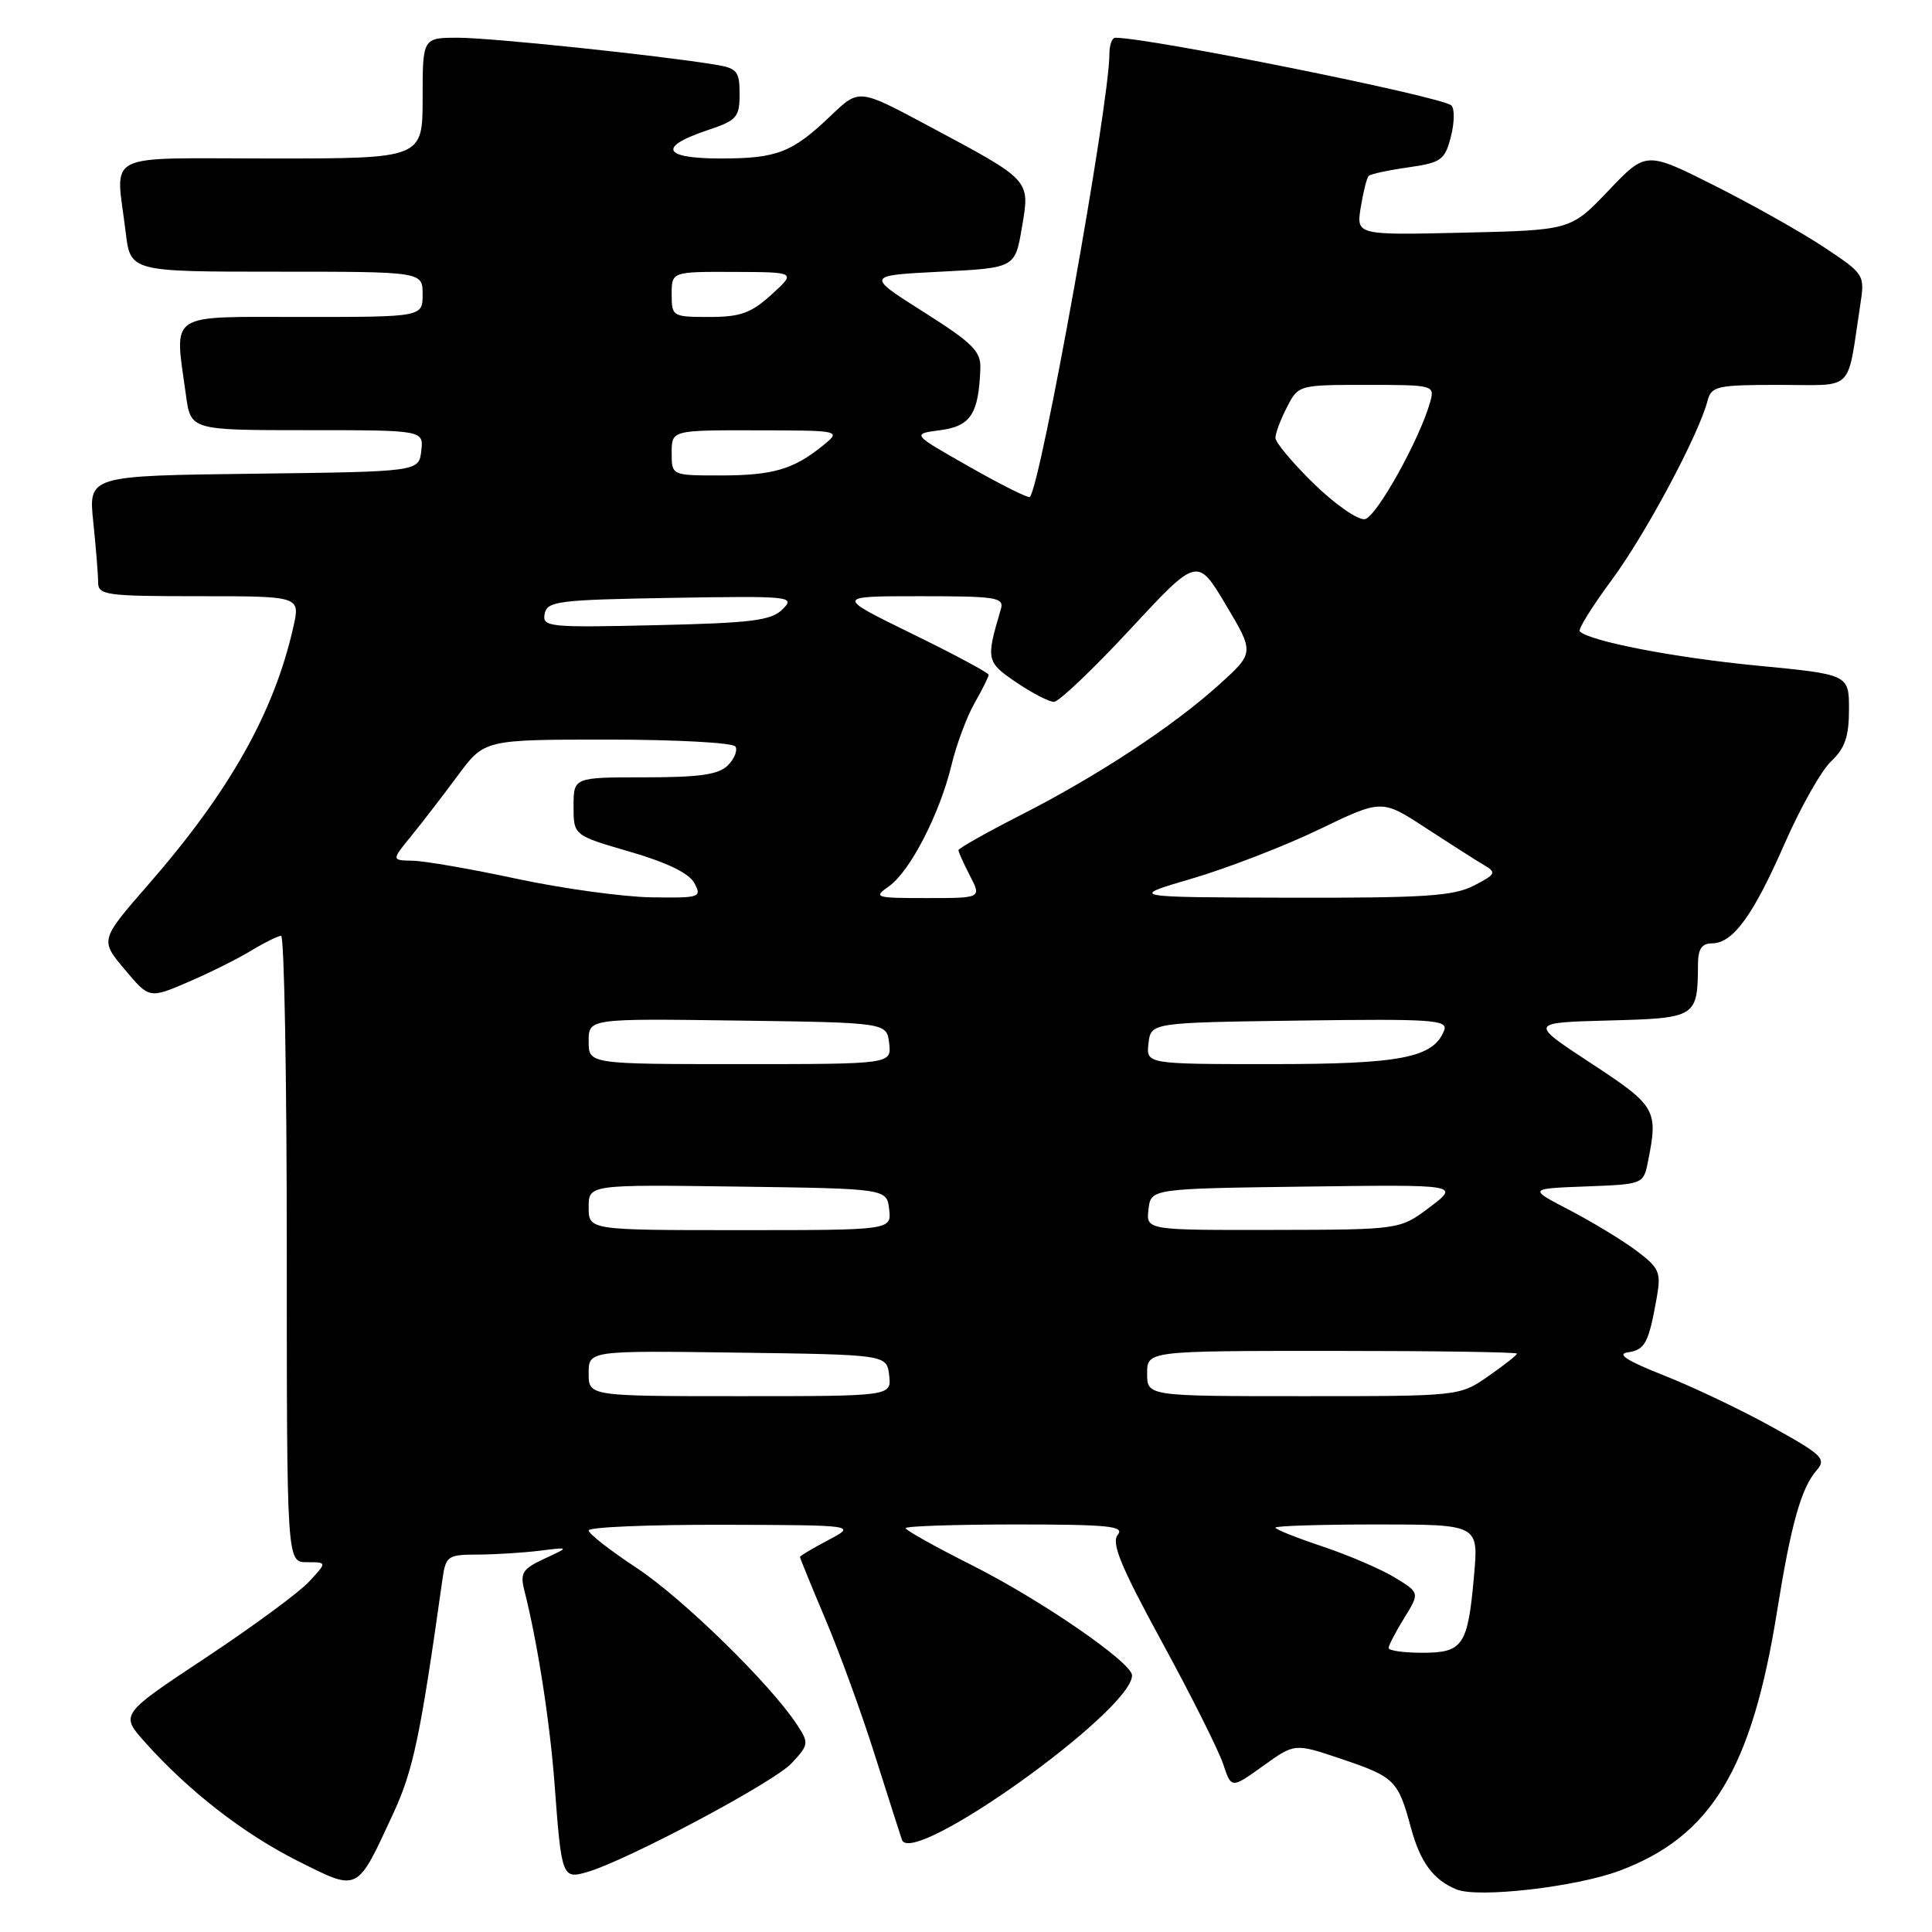 <?xml version="1.0" encoding="UTF-8" standalone="no"?>
<!DOCTYPE svg PUBLIC "-//W3C//DTD SVG 1.1//EN" "http://www.w3.org/Graphics/SVG/1.1/DTD/svg11.dtd" >
<svg xmlns="http://www.w3.org/2000/svg" xmlns:xlink="http://www.w3.org/1999/xlink" version="1.1" viewBox="0 0 256 256">
 <g >
 <path fill="currentColor"
d=" M 214.60 247.88 C 226.73 243.34 232.12 234.46 235.47 213.50 C 237.32 201.97 238.66 197.18 240.71 194.83 C 242.03 193.31 241.49 192.78 234.83 189.09 C 230.80 186.85 224.35 183.78 220.50 182.26 C 215.61 180.33 214.16 179.41 215.70 179.19 C 217.99 178.86 218.46 177.97 219.54 171.87 C 220.12 168.58 219.86 168.00 216.84 165.73 C 215.00 164.35 211.03 161.94 208.00 160.36 C 202.50 157.50 202.50 157.50 210.13 157.21 C 217.77 156.92 217.77 156.92 218.38 153.84 C 219.74 147.06 219.43 146.53 210.81 140.88 C 202.61 135.50 202.61 135.50 213.20 135.22 C 224.81 134.91 224.95 134.82 224.99 127.75 C 225.00 125.76 225.50 125.00 226.83 125.00 C 229.62 125.00 232.29 121.34 236.47 111.79 C 238.56 107.01 241.34 102.09 242.64 100.87 C 244.46 99.16 245.00 97.60 245.00 94.01 C 245.00 89.37 245.00 89.37 232.75 88.19 C 221.87 87.14 210.64 84.97 209.33 83.66 C 209.07 83.40 210.98 80.34 213.56 76.85 C 218.02 70.83 225.08 57.64 226.26 53.10 C 226.77 51.16 227.52 51.00 235.80 51.00 C 245.87 51.00 244.69 52.16 246.49 40.43 C 247.11 36.39 247.07 36.33 241.68 32.75 C 238.69 30.77 232.17 27.10 227.18 24.59 C 218.11 20.03 218.11 20.03 213.12 25.27 C 208.13 30.50 208.13 30.50 193.92 30.83 C 179.71 31.16 179.71 31.16 180.31 27.45 C 180.64 25.42 181.11 23.55 181.36 23.31 C 181.60 23.06 183.96 22.55 186.59 22.18 C 190.98 21.55 191.45 21.21 192.25 18.11 C 192.73 16.25 192.76 14.39 192.31 13.97 C 191.05 12.80 152.35 5.00 147.78 5.00 C 147.35 5.00 147.00 5.98 147.00 7.18 C 147.00 13.76 137.92 64.34 136.46 65.85 C 136.28 66.05 132.67 64.25 128.45 61.85 C 120.78 57.50 120.78 57.50 124.60 57.00 C 128.62 56.47 129.68 54.85 129.90 48.83 C 129.99 46.54 128.88 45.45 122.37 41.33 C 114.74 36.50 114.74 36.50 124.62 36.00 C 134.50 35.50 134.50 35.50 135.41 30.13 C 136.49 23.75 136.71 23.99 122.87 16.60 C 113.83 11.76 113.83 11.76 110.16 15.26 C 104.97 20.23 102.99 21.00 95.48 21.00 C 87.80 21.00 87.12 19.46 93.81 17.23 C 97.63 15.96 98.00 15.53 98.00 12.46 C 98.00 9.43 97.67 9.04 94.75 8.56 C 87.03 7.30 65.03 5.00 60.71 5.00 C 56.00 5.00 56.00 5.00 56.00 13.00 C 56.00 21.00 56.00 21.00 36.00 21.00 C 13.20 21.00 15.35 19.92 16.65 30.75 C 17.28 36.00 17.28 36.00 36.64 36.00 C 56.00 36.00 56.00 36.00 56.00 39.00 C 56.00 42.00 56.00 42.00 40.00 42.00 C 21.96 42.00 23.11 41.22 24.64 52.36 C 25.27 57.00 25.27 57.00 40.70 57.00 C 56.13 57.00 56.13 57.00 55.82 59.75 C 55.50 62.50 55.50 62.50 33.61 62.77 C 11.72 63.04 11.72 63.04 12.36 69.17 C 12.71 72.54 13.00 76.13 13.00 77.15 C 13.00 78.86 14.02 79.00 26.39 79.00 C 39.79 79.00 39.79 79.00 38.87 83.07 C 36.34 94.36 30.43 104.86 19.67 117.19 C 13.25 124.56 13.25 124.56 16.52 128.45 C 19.78 132.34 19.78 132.34 24.97 130.11 C 27.82 128.88 31.58 127.01 33.32 125.94 C 35.07 124.88 36.84 124.01 37.25 124.00 C 37.66 124.00 38.00 142.68 38.00 165.50 C 38.00 207.00 38.00 207.00 40.67 207.00 C 43.35 207.00 43.35 207.00 40.92 209.61 C 39.59 211.04 33.42 215.58 27.21 219.69 C 15.92 227.17 15.92 227.17 19.21 230.85 C 24.99 237.32 32.30 243.00 39.48 246.60 C 47.59 250.66 47.23 250.84 52.13 240.25 C 54.76 234.55 55.70 230.08 58.63 209.25 C 59.07 206.17 59.31 206.00 63.30 205.99 C 65.61 205.98 69.30 205.75 71.50 205.48 C 75.50 204.98 75.50 204.98 72.15 206.53 C 69.21 207.90 68.89 208.42 69.49 210.79 C 71.23 217.63 72.88 228.27 73.49 236.50 C 74.40 248.74 74.50 249.01 77.79 248.06 C 83.04 246.54 102.53 236.18 104.89 233.64 C 107.18 231.18 107.21 230.97 105.60 228.52 C 102.08 223.14 90.40 211.73 84.33 207.74 C 80.85 205.45 78.00 203.22 78.00 202.79 C 78.00 202.35 85.99 202.02 95.75 202.04 C 113.50 202.09 113.50 202.09 109.75 204.07 C 107.69 205.16 106.00 206.16 106.00 206.30 C 106.00 206.45 107.53 210.20 109.41 214.65 C 111.29 219.09 114.23 227.18 115.94 232.62 C 117.66 238.05 119.27 243.08 119.51 243.78 C 120.82 247.53 150.00 226.68 150.00 222.00 C 150.00 220.30 137.94 212.00 128.75 207.38 C 123.94 204.96 120.00 202.76 120.00 202.49 C 120.00 202.22 126.58 202.00 134.62 202.00 C 146.89 202.00 149.06 202.22 148.11 203.37 C 147.22 204.44 148.51 207.57 153.99 217.62 C 157.85 224.70 161.49 231.96 162.08 233.76 C 163.16 237.01 163.16 237.01 167.36 234.00 C 171.55 230.98 171.55 230.98 177.71 233.06 C 184.82 235.46 185.25 235.89 186.96 242.20 C 188.20 246.77 189.91 249.09 193.00 250.36 C 195.84 251.53 208.83 250.04 214.60 247.88 Z  M 184.00 218.37 C 184.00 218.02 184.93 216.23 186.07 214.39 C 188.13 211.05 188.13 211.05 184.82 209.03 C 182.99 207.92 178.69 206.07 175.25 204.92 C 171.81 203.77 169.00 202.65 169.00 202.42 C 169.00 202.19 175.06 202.00 182.46 202.00 C 195.92 202.00 195.92 202.00 195.32 208.75 C 194.50 218.06 193.87 219.00 188.46 219.00 C 186.01 219.00 184.00 218.72 184.00 218.37 Z  M 78.00 181.98 C 78.00 178.96 78.00 178.96 97.75 179.23 C 117.50 179.50 117.50 179.50 117.82 182.25 C 118.13 185.00 118.13 185.00 98.07 185.00 C 78.00 185.00 78.00 185.00 78.00 181.98 Z  M 152.00 182.00 C 152.00 179.00 152.00 179.00 176.50 179.00 C 189.97 179.00 201.00 179.16 201.00 179.36 C 201.00 179.56 199.29 180.91 197.20 182.36 C 193.39 185.00 193.39 185.00 172.70 185.00 C 152.00 185.00 152.00 185.00 152.00 182.00 Z  M 78.00 159.98 C 78.00 156.96 78.00 156.96 97.75 157.23 C 117.50 157.50 117.50 157.50 117.82 160.25 C 118.13 163.00 118.13 163.00 98.07 163.00 C 78.00 163.00 78.00 163.00 78.00 159.98 Z  M 152.18 160.25 C 152.50 157.50 152.50 157.50 172.96 157.23 C 193.41 156.96 193.41 156.96 189.46 159.95 C 185.50 162.94 185.50 162.94 168.68 162.97 C 151.87 163.00 151.87 163.00 152.18 160.25 Z  M 78.00 137.98 C 78.00 134.96 78.00 134.96 97.75 135.23 C 117.50 135.50 117.50 135.50 117.82 138.25 C 118.13 141.00 118.13 141.00 98.07 141.00 C 78.00 141.00 78.00 141.00 78.00 137.98 Z  M 152.18 138.25 C 152.50 135.50 152.50 135.50 172.23 135.23 C 189.75 134.99 191.89 135.13 191.36 136.52 C 189.96 140.16 185.67 141.00 168.48 141.00 C 151.87 141.00 151.87 141.00 152.18 138.25 Z  M 68.50 116.45 C 62.45 115.15 56.23 114.07 54.68 114.05 C 51.86 114.00 51.86 114.00 54.51 110.75 C 55.97 108.96 58.74 105.36 60.67 102.75 C 64.19 98.00 64.19 98.00 80.53 98.00 C 89.53 98.00 97.14 98.41 97.45 98.92 C 97.76 99.43 97.31 100.55 96.44 101.42 C 95.22 102.64 92.69 103.00 85.43 103.00 C 76.00 103.00 76.00 103.00 76.00 106.85 C 76.00 110.69 76.00 110.69 83.47 112.86 C 88.39 114.29 91.31 115.71 92.01 117.02 C 93.02 118.91 92.75 119.00 86.29 118.90 C 82.55 118.84 74.55 117.74 68.50 116.45 Z  M 117.80 117.43 C 120.58 115.48 124.53 107.82 126.08 101.37 C 126.72 98.69 128.09 95.01 129.12 93.19 C 130.16 91.37 131.00 89.67 131.00 89.41 C 131.00 89.15 126.43 86.70 120.84 83.97 C 110.68 79.00 110.68 79.00 121.91 79.00 C 132.13 79.00 133.09 79.16 132.61 80.75 C 130.63 87.43 130.69 87.72 134.65 90.41 C 136.75 91.83 139.00 93.00 139.65 93.00 C 140.30 93.00 144.84 88.68 149.74 83.40 C 158.65 73.80 158.65 73.80 162.43 80.14 C 166.21 86.49 166.21 86.49 161.56 90.70 C 155.45 96.23 145.46 102.80 135.25 108.00 C 130.71 110.32 127.00 112.41 127.00 112.65 C 127.00 112.90 127.69 114.43 128.53 116.05 C 130.05 119.00 130.05 119.00 122.80 119.00 C 115.93 119.00 115.67 118.92 117.80 117.43 Z  M 158.00 116.40 C 162.68 115.02 170.23 112.10 174.80 109.90 C 183.09 105.90 183.09 105.90 188.91 109.70 C 192.11 111.79 195.57 114.00 196.60 114.60 C 198.33 115.62 198.23 115.83 195.29 117.35 C 192.61 118.74 188.70 118.99 170.80 118.95 C 149.50 118.89 149.50 118.89 158.00 116.40 Z  M 72.17 81.34 C 72.50 79.65 73.91 79.48 89.00 79.22 C 104.79 78.96 105.41 79.02 103.71 80.72 C 102.20 82.23 99.67 82.55 86.87 82.84 C 72.68 83.17 71.84 83.08 72.17 81.34 Z  M 174.12 64.12 C 171.30 61.37 169.00 58.63 169.00 58.02 C 169.00 57.40 169.69 55.57 170.53 53.95 C 172.04 51.01 172.09 51.00 181.09 51.00 C 189.99 51.00 190.12 51.04 189.51 53.25 C 188.15 58.15 182.40 68.49 180.86 68.79 C 179.97 68.96 176.93 66.86 174.12 64.12 Z  M 89.00 60.00 C 89.00 57.00 89.00 57.00 100.25 57.02 C 111.50 57.04 111.50 57.04 109.00 59.07 C 105.12 62.21 102.39 63.00 95.43 63.00 C 89.00 63.00 89.00 63.00 89.00 60.00 Z  M 89.00 39.00 C 89.00 36.00 89.00 36.00 97.25 36.03 C 105.50 36.06 105.50 36.06 102.23 39.03 C 99.53 41.49 98.11 42.00 93.98 42.00 C 89.11 42.00 89.00 41.93 89.00 39.00 Z "/>
</g>
</svg>